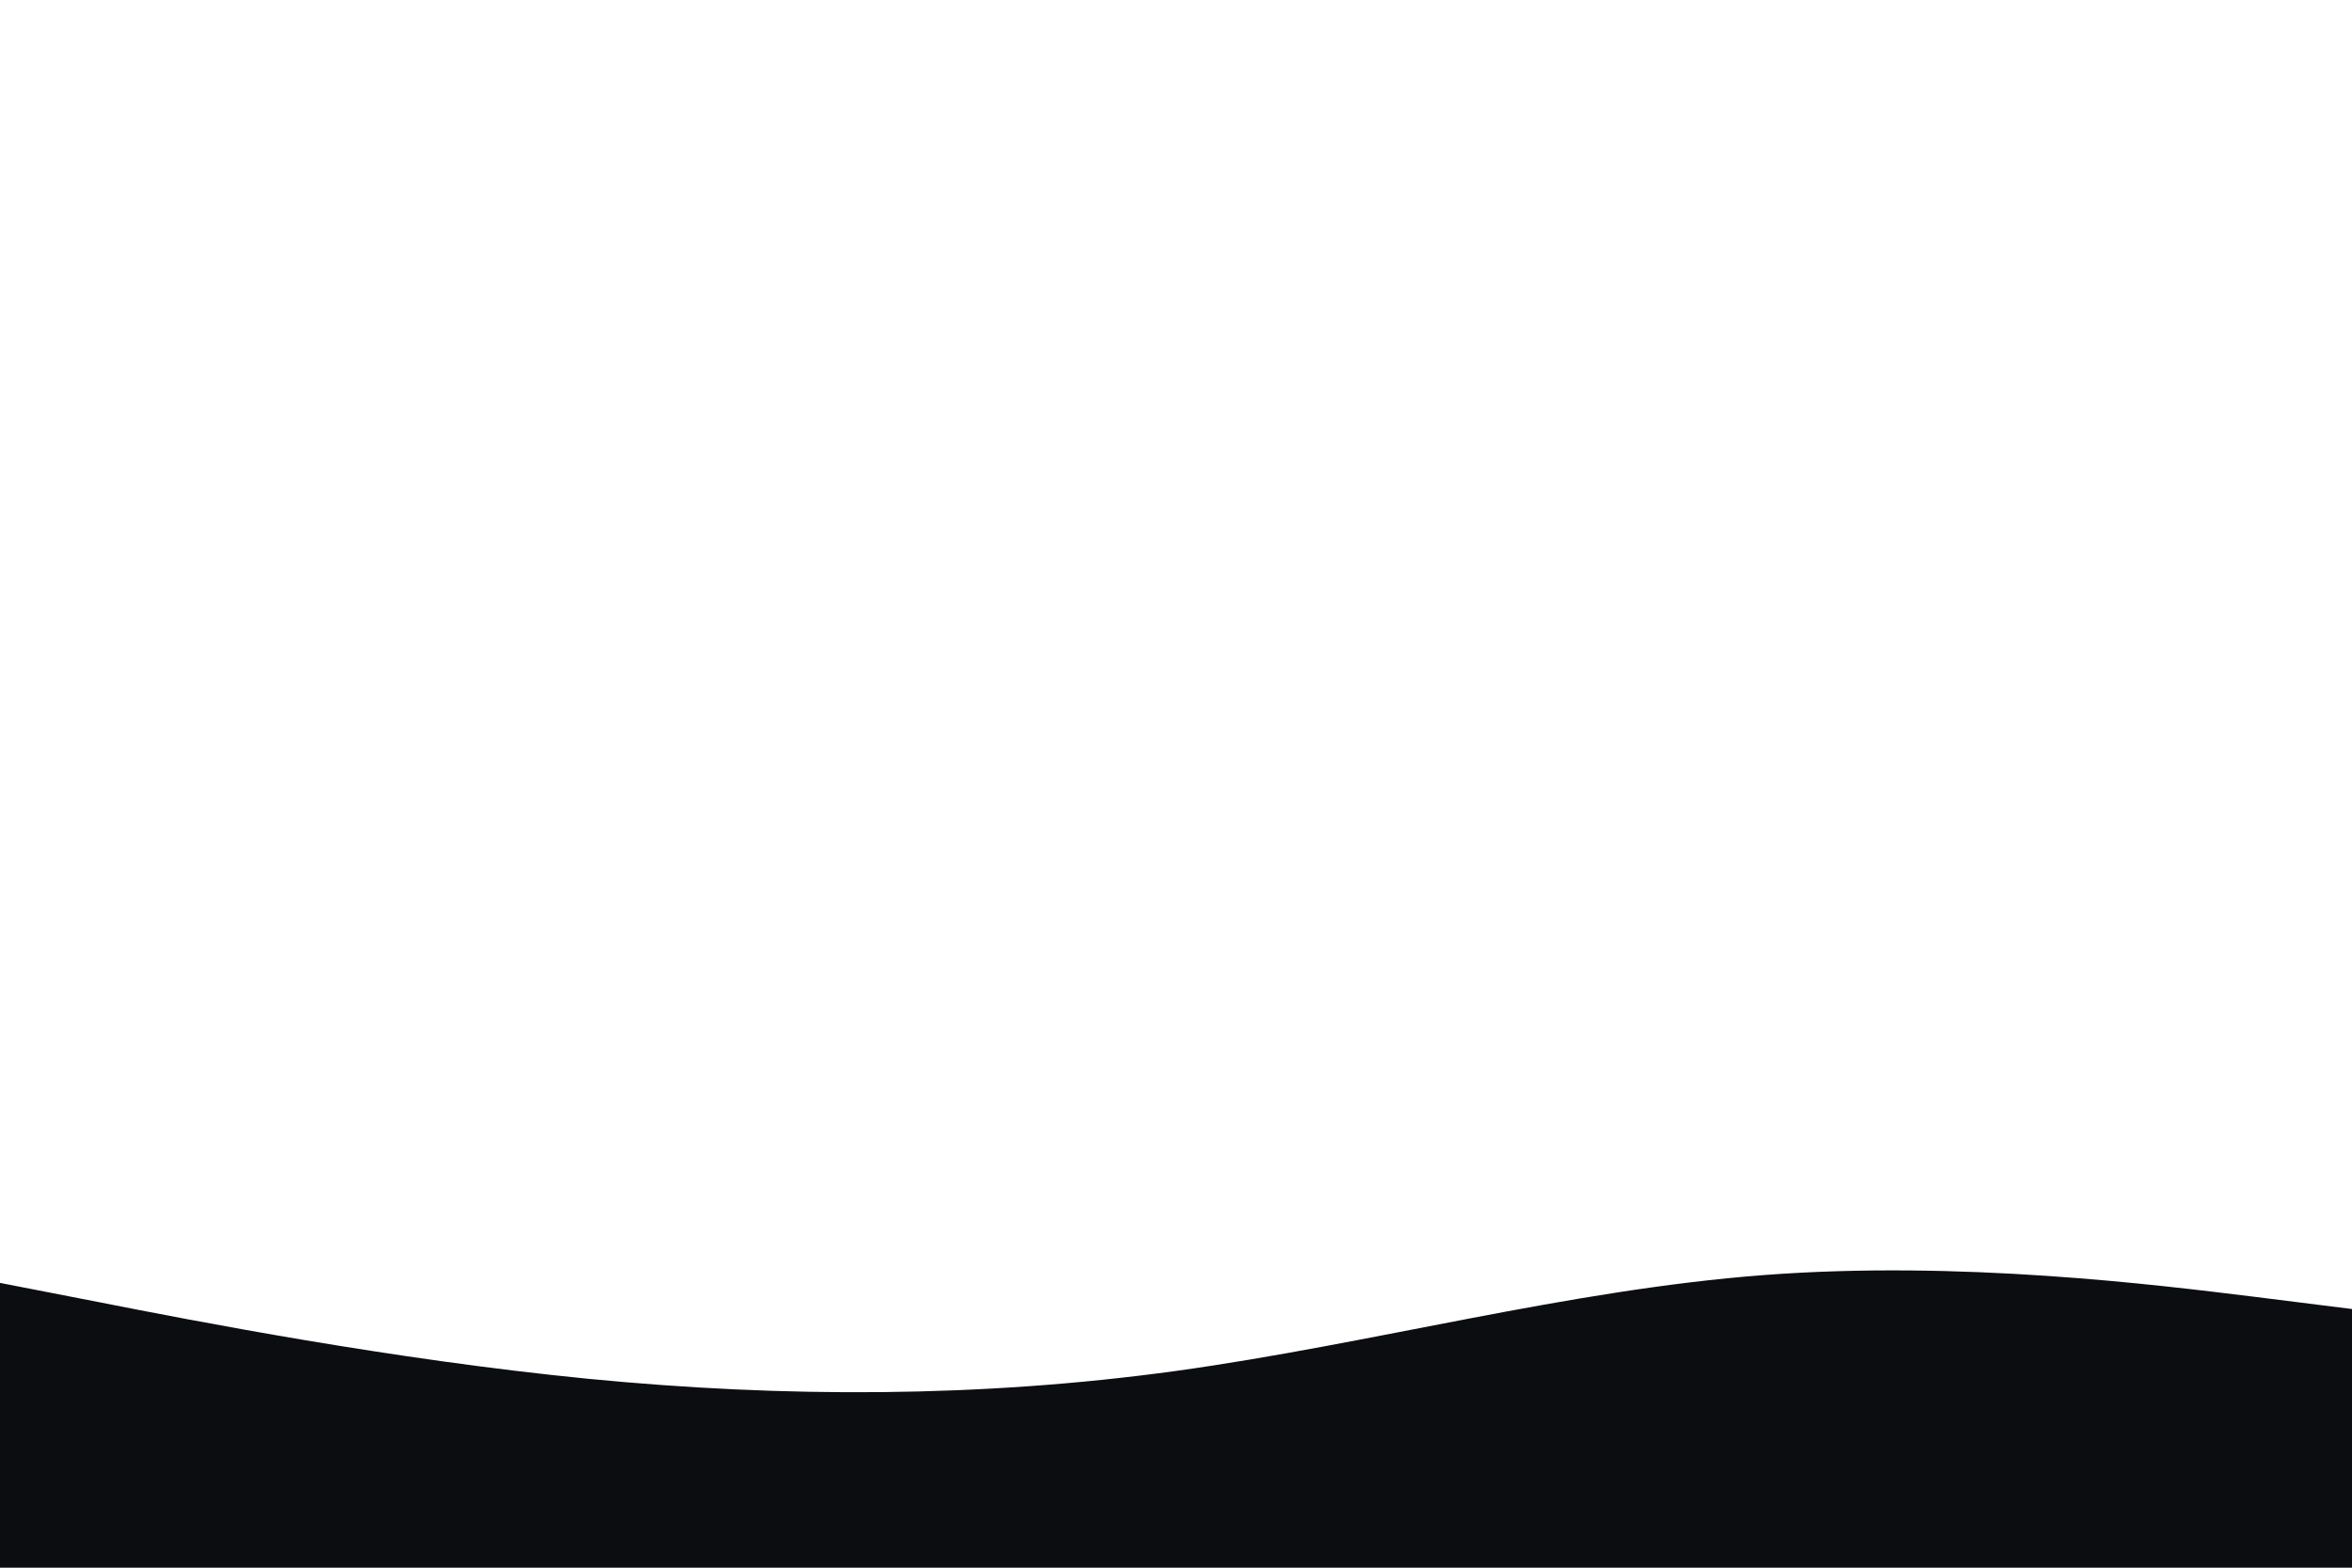 <svg id="visual" viewBox="0 0 900 600" width="900" height="600" xmlns="http://www.w3.org/2000/svg" xmlns:xlink="http://www.w3.org/1999/xlink" version="1.1"><path d="M0 491L37.5 498.3C75 505.7 150 520.3 225 527.7C300 535 375 535 450 524.7C525 514.3 600 493.7 675 488C750 482.3 825 491.7 862.5 496.3L900 501L900 601L862.5 601C825 601 750 601 675 601C600 601 525 601 450 601C375 601 300 601 225 601C150 601 75 601 37.5 601L0 601Z" fill="#0c0d11" stroke-linecap="round" stroke-linejoin="miter"></path></svg>